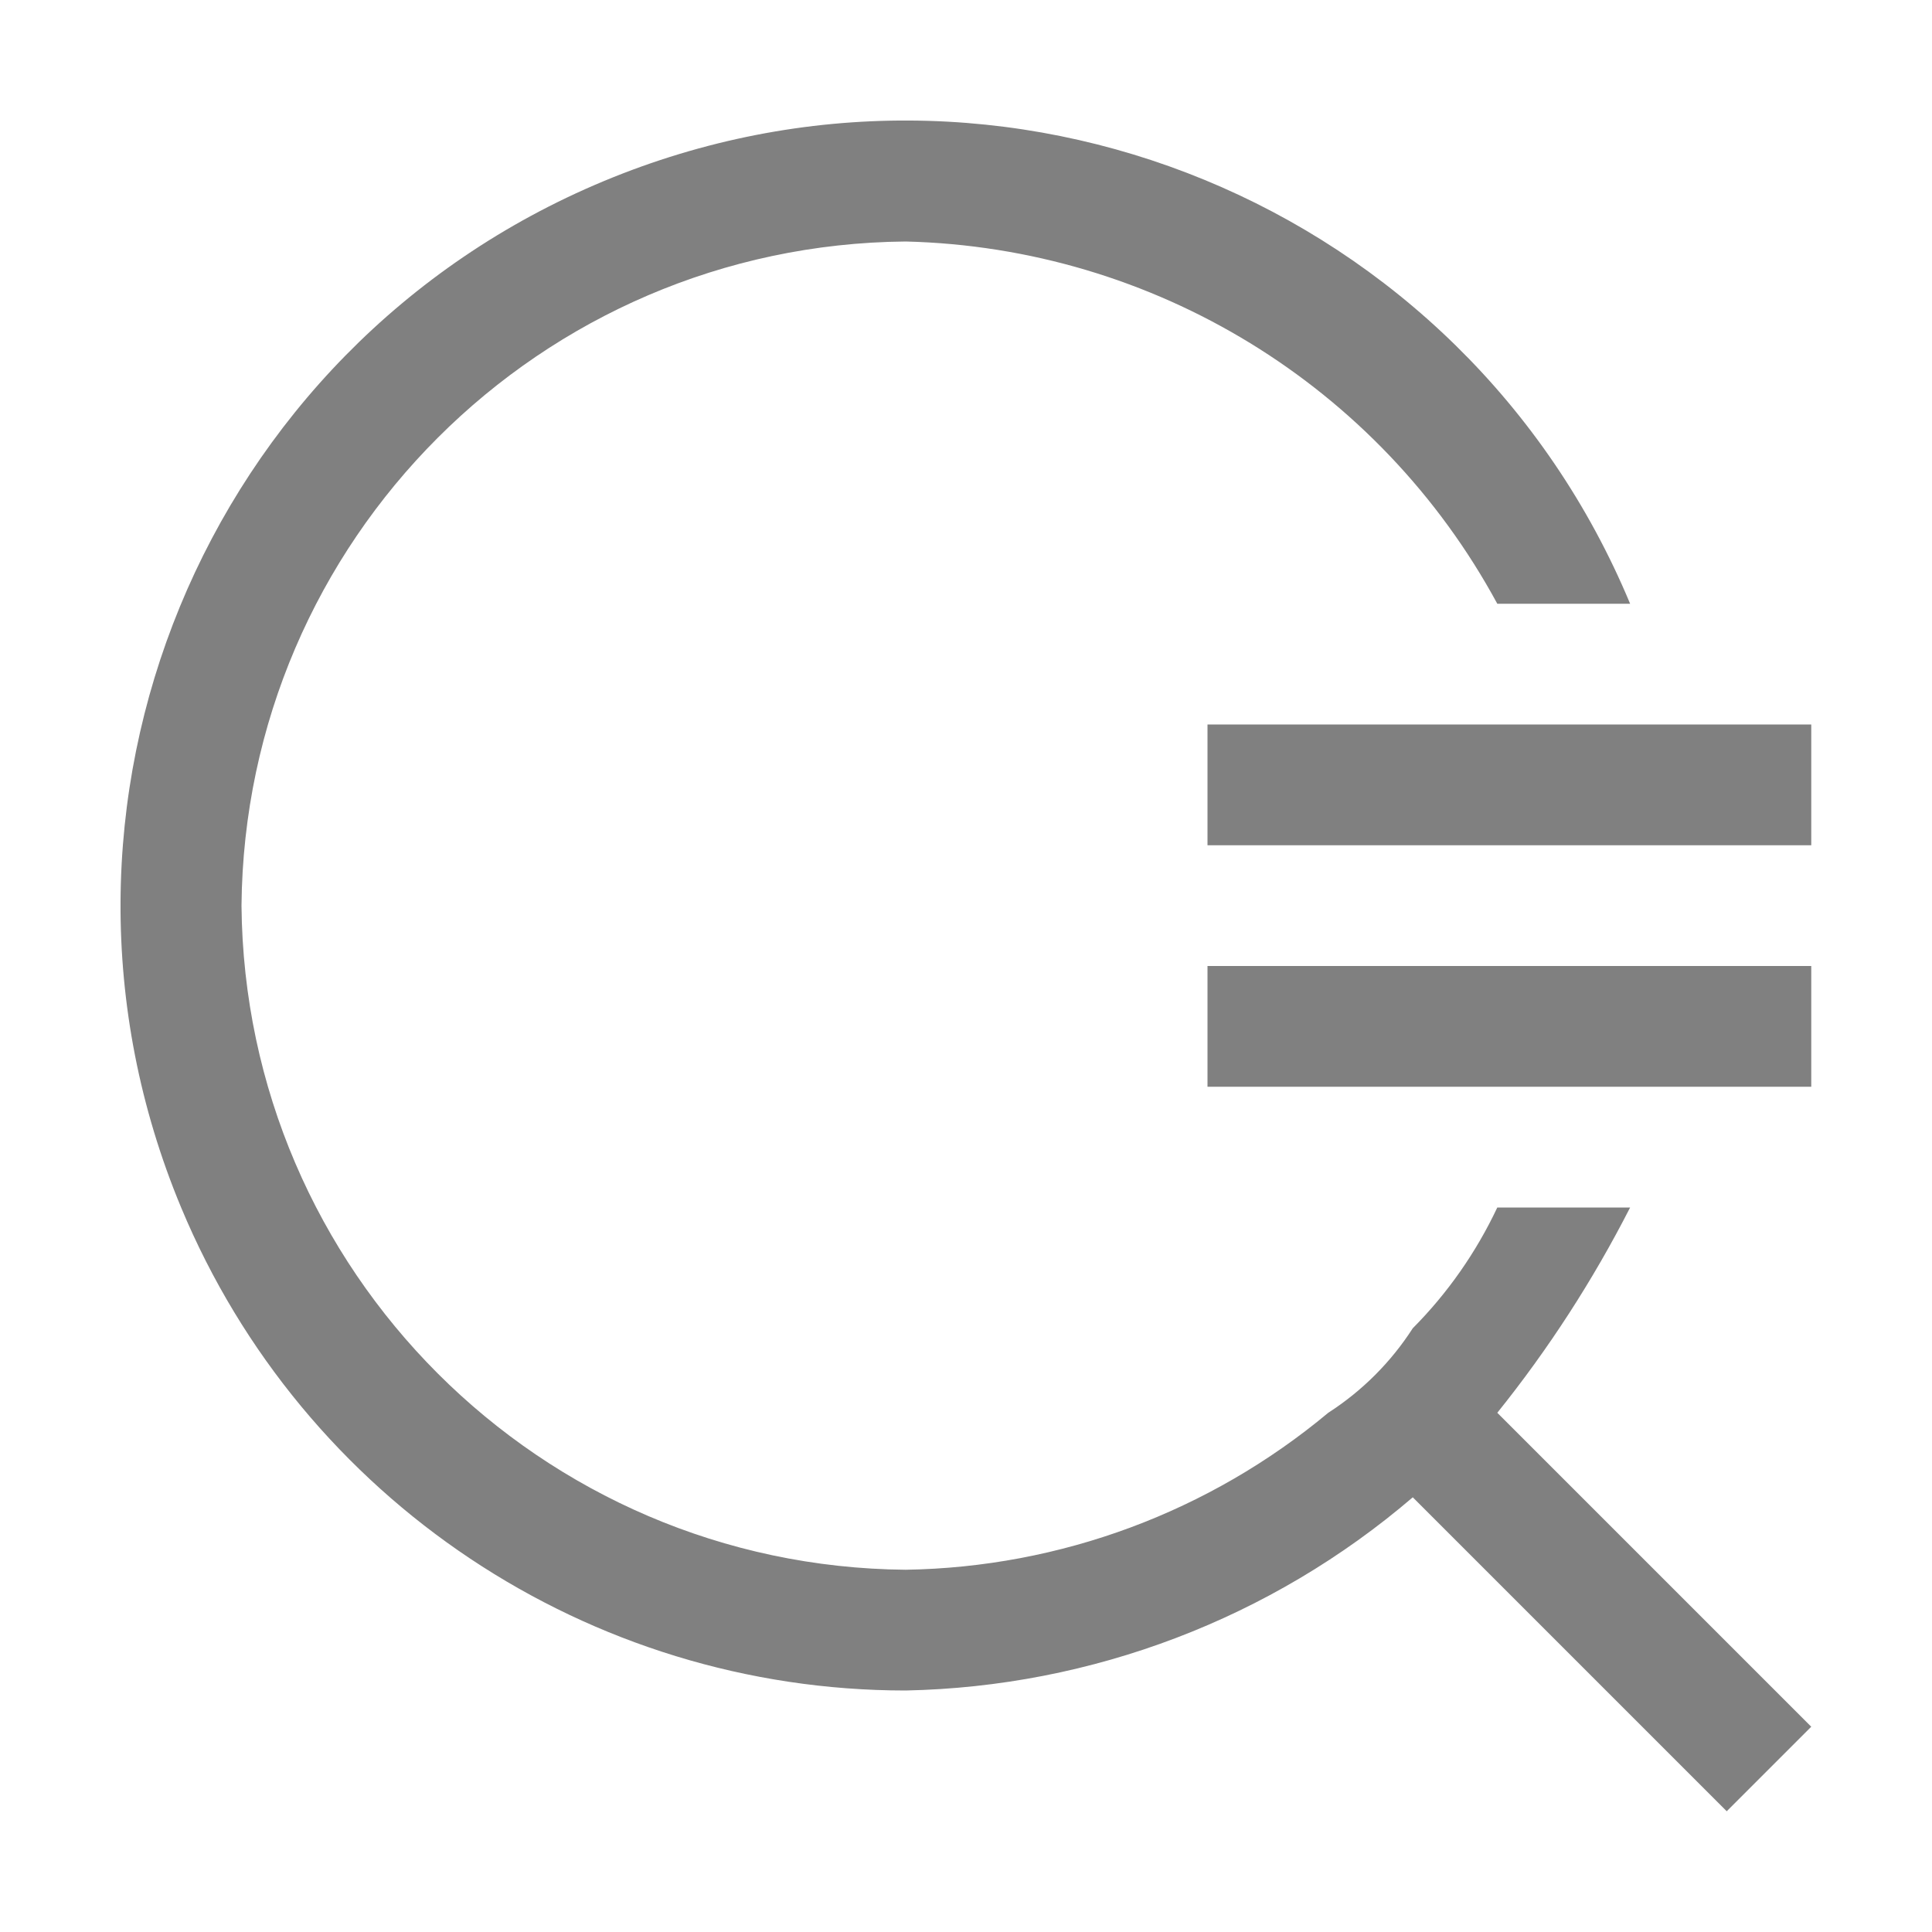 <?xml version="1.0" encoding="iso-8859-1"?>
<!-- Generator: Adobe Illustrator 24.0.0, SVG Export Plug-In . SVG Version: 6.00 Build 0)  -->
<svg version="1.1" id="&#x56FE;&#x5C42;_35" xmlns="http://www.w3.org/2000/svg" xmlns:xlink="http://www.w3.org/1999/xlink"
	 x="0px" y="0px" viewBox="0 0 16 16" style="enable-background:new 0 0 16 16;" xml:space="preserve">
<title>16</title>
<g id="_16">
	<rect x="10" y="8" style="fill:#808080;" width="5" height="1"/>
	<rect x="10" y="6" style="fill:#808080;" width="5" height="1"/>
	<path style="fill:#808080;" d="M12.4,11.7c0.424-0.528,0.792-1.097,1.1-1.7h-1.1c-0.175,0.371-0.411,0.709-0.7,1
		c-0.181,0.281-0.419,0.519-0.7,0.7c-0.984,0.821-2.219,1.28-3.5,1.3C4.474,12.973,2.027,10.526,2,7.5
		C2.027,4.474,4.474,2.027,7.5,2c2.053,0.05,3.922,1.194,4.9,3h1.1C12.119,1.686,8.314,0.119,5,1.5S0.119,6.686,1.5,10
		c1.009,2.422,3.376,4,6,4c1.543-0.031,3.028-0.596,4.2-1.6l2.6,2.6l0.7-0.7L12.4,11.7z"/>
</g>
</svg>
